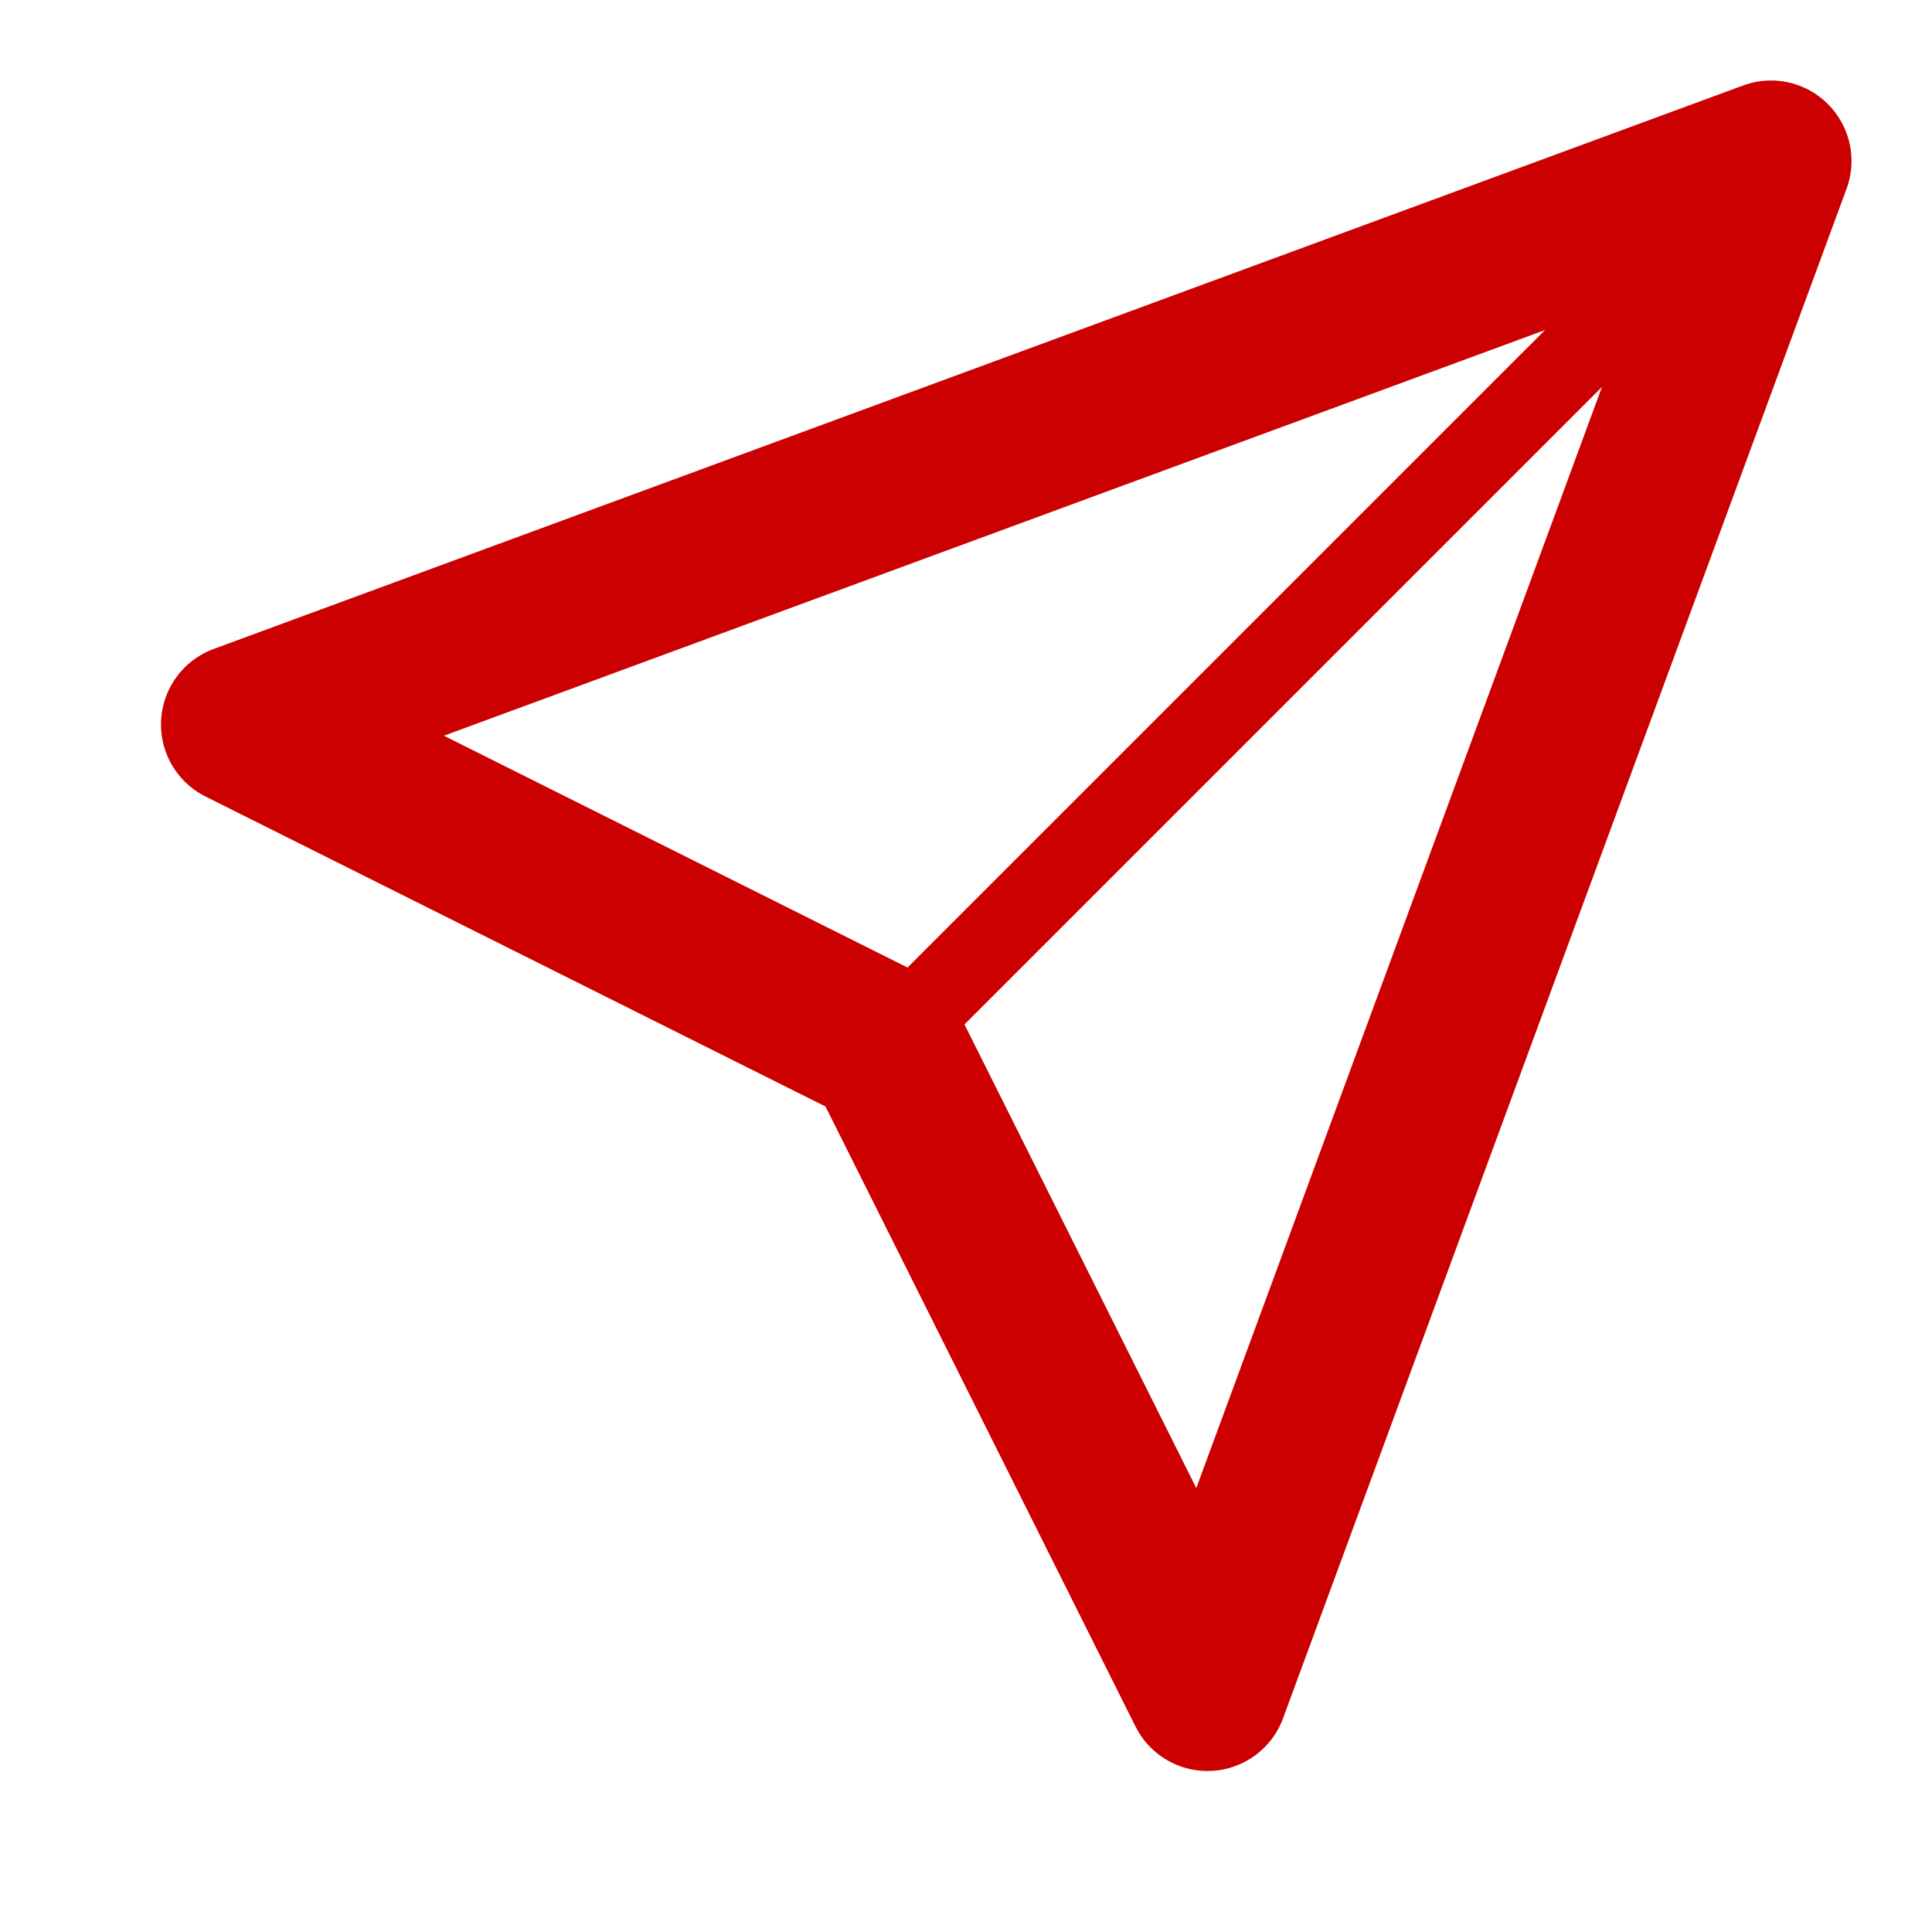 <svg width="24" height="24" viewBox="0 0 24 24" fill="none" xmlns="http://www.w3.org/2000/svg">
<path d="M22 2L11 13" stroke="#CC0000" stroke-miterlimit="10" stroke-linecap="round" stroke-linejoin="round"/>
<path d="M22 2L15 21L11 13L3 9L22 2Z" stroke="#CC0000" stroke-width="2" stroke-miterlimit="10" stroke-linecap="round" stroke-linejoin="round"/>
</svg>

